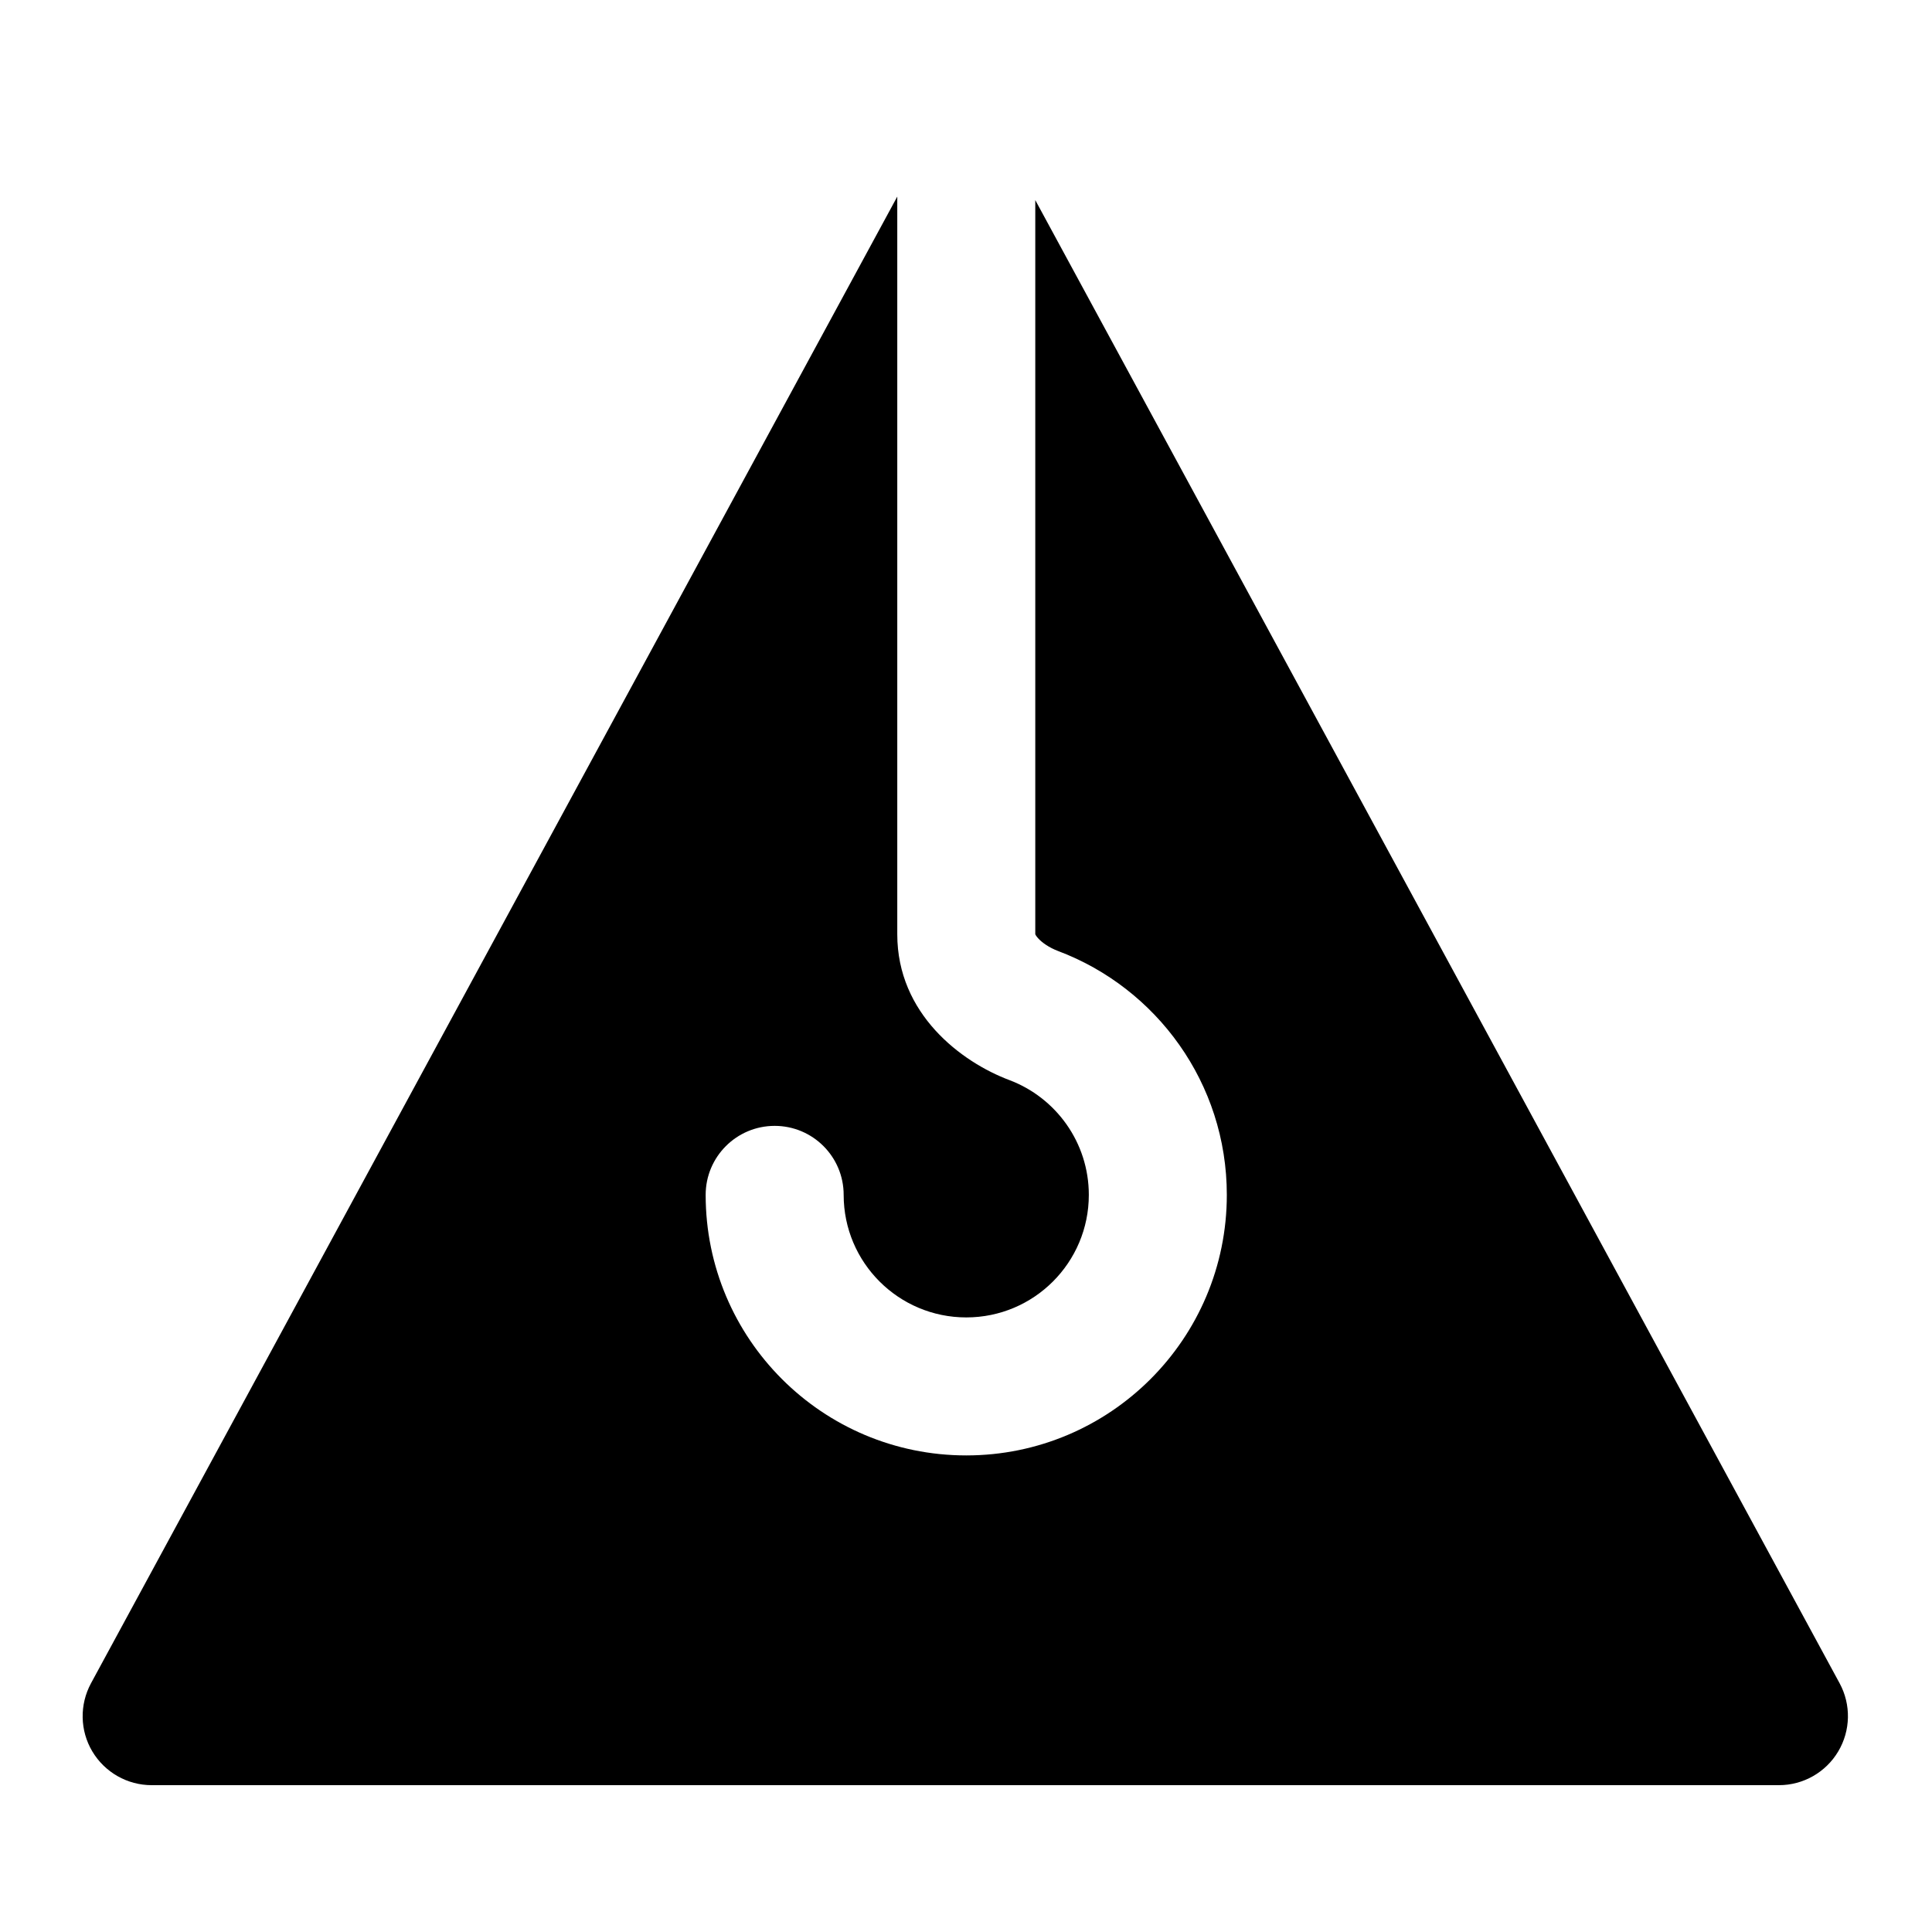 <svg width="28" height="28" viewBox="0 0 28 28" fill="none" xmlns="http://www.w3.org/2000/svg">
<g clip-path="url(#clip0_147_4846)">
<path fill-rule="evenodd" clip-rule="evenodd" d="M13.004 2.849L1.319 24.395C1.151 24.705 1.158 25.081 1.338 25.383C1.519 25.686 1.845 25.872 2.198 25.872H25.782C26.134 25.872 26.461 25.686 26.641 25.383C26.821 25.081 26.829 24.705 26.661 24.395L15.004 2.9V13.538C15.006 13.546 15.016 13.565 15.044 13.597C15.101 13.66 15.203 13.733 15.335 13.783C16.762 14.32 17.78 15.699 17.78 17.317C17.78 19.403 16.089 21.093 14.004 21.093C11.918 21.093 10.227 19.403 10.227 17.317C10.227 16.765 10.675 16.317 11.227 16.317C11.78 16.317 12.227 16.765 12.227 17.317C12.227 18.298 13.023 19.093 14.004 19.093C14.985 19.093 15.78 18.298 15.78 17.317C15.78 16.558 15.303 15.908 14.63 15.654C13.93 15.391 13.004 14.694 13.004 13.541V2.849ZM15.003 13.534C15.003 13.534 15.003 13.535 15.003 13.537C15.002 13.535 15.002 13.534 15.003 13.534Z" fill="black"/>
</g>
<defs>
<clipPath id="clip0_147_4846">
<rect width="28" height="28" fill="white"/>
</clipPath>
</defs>
</svg>
